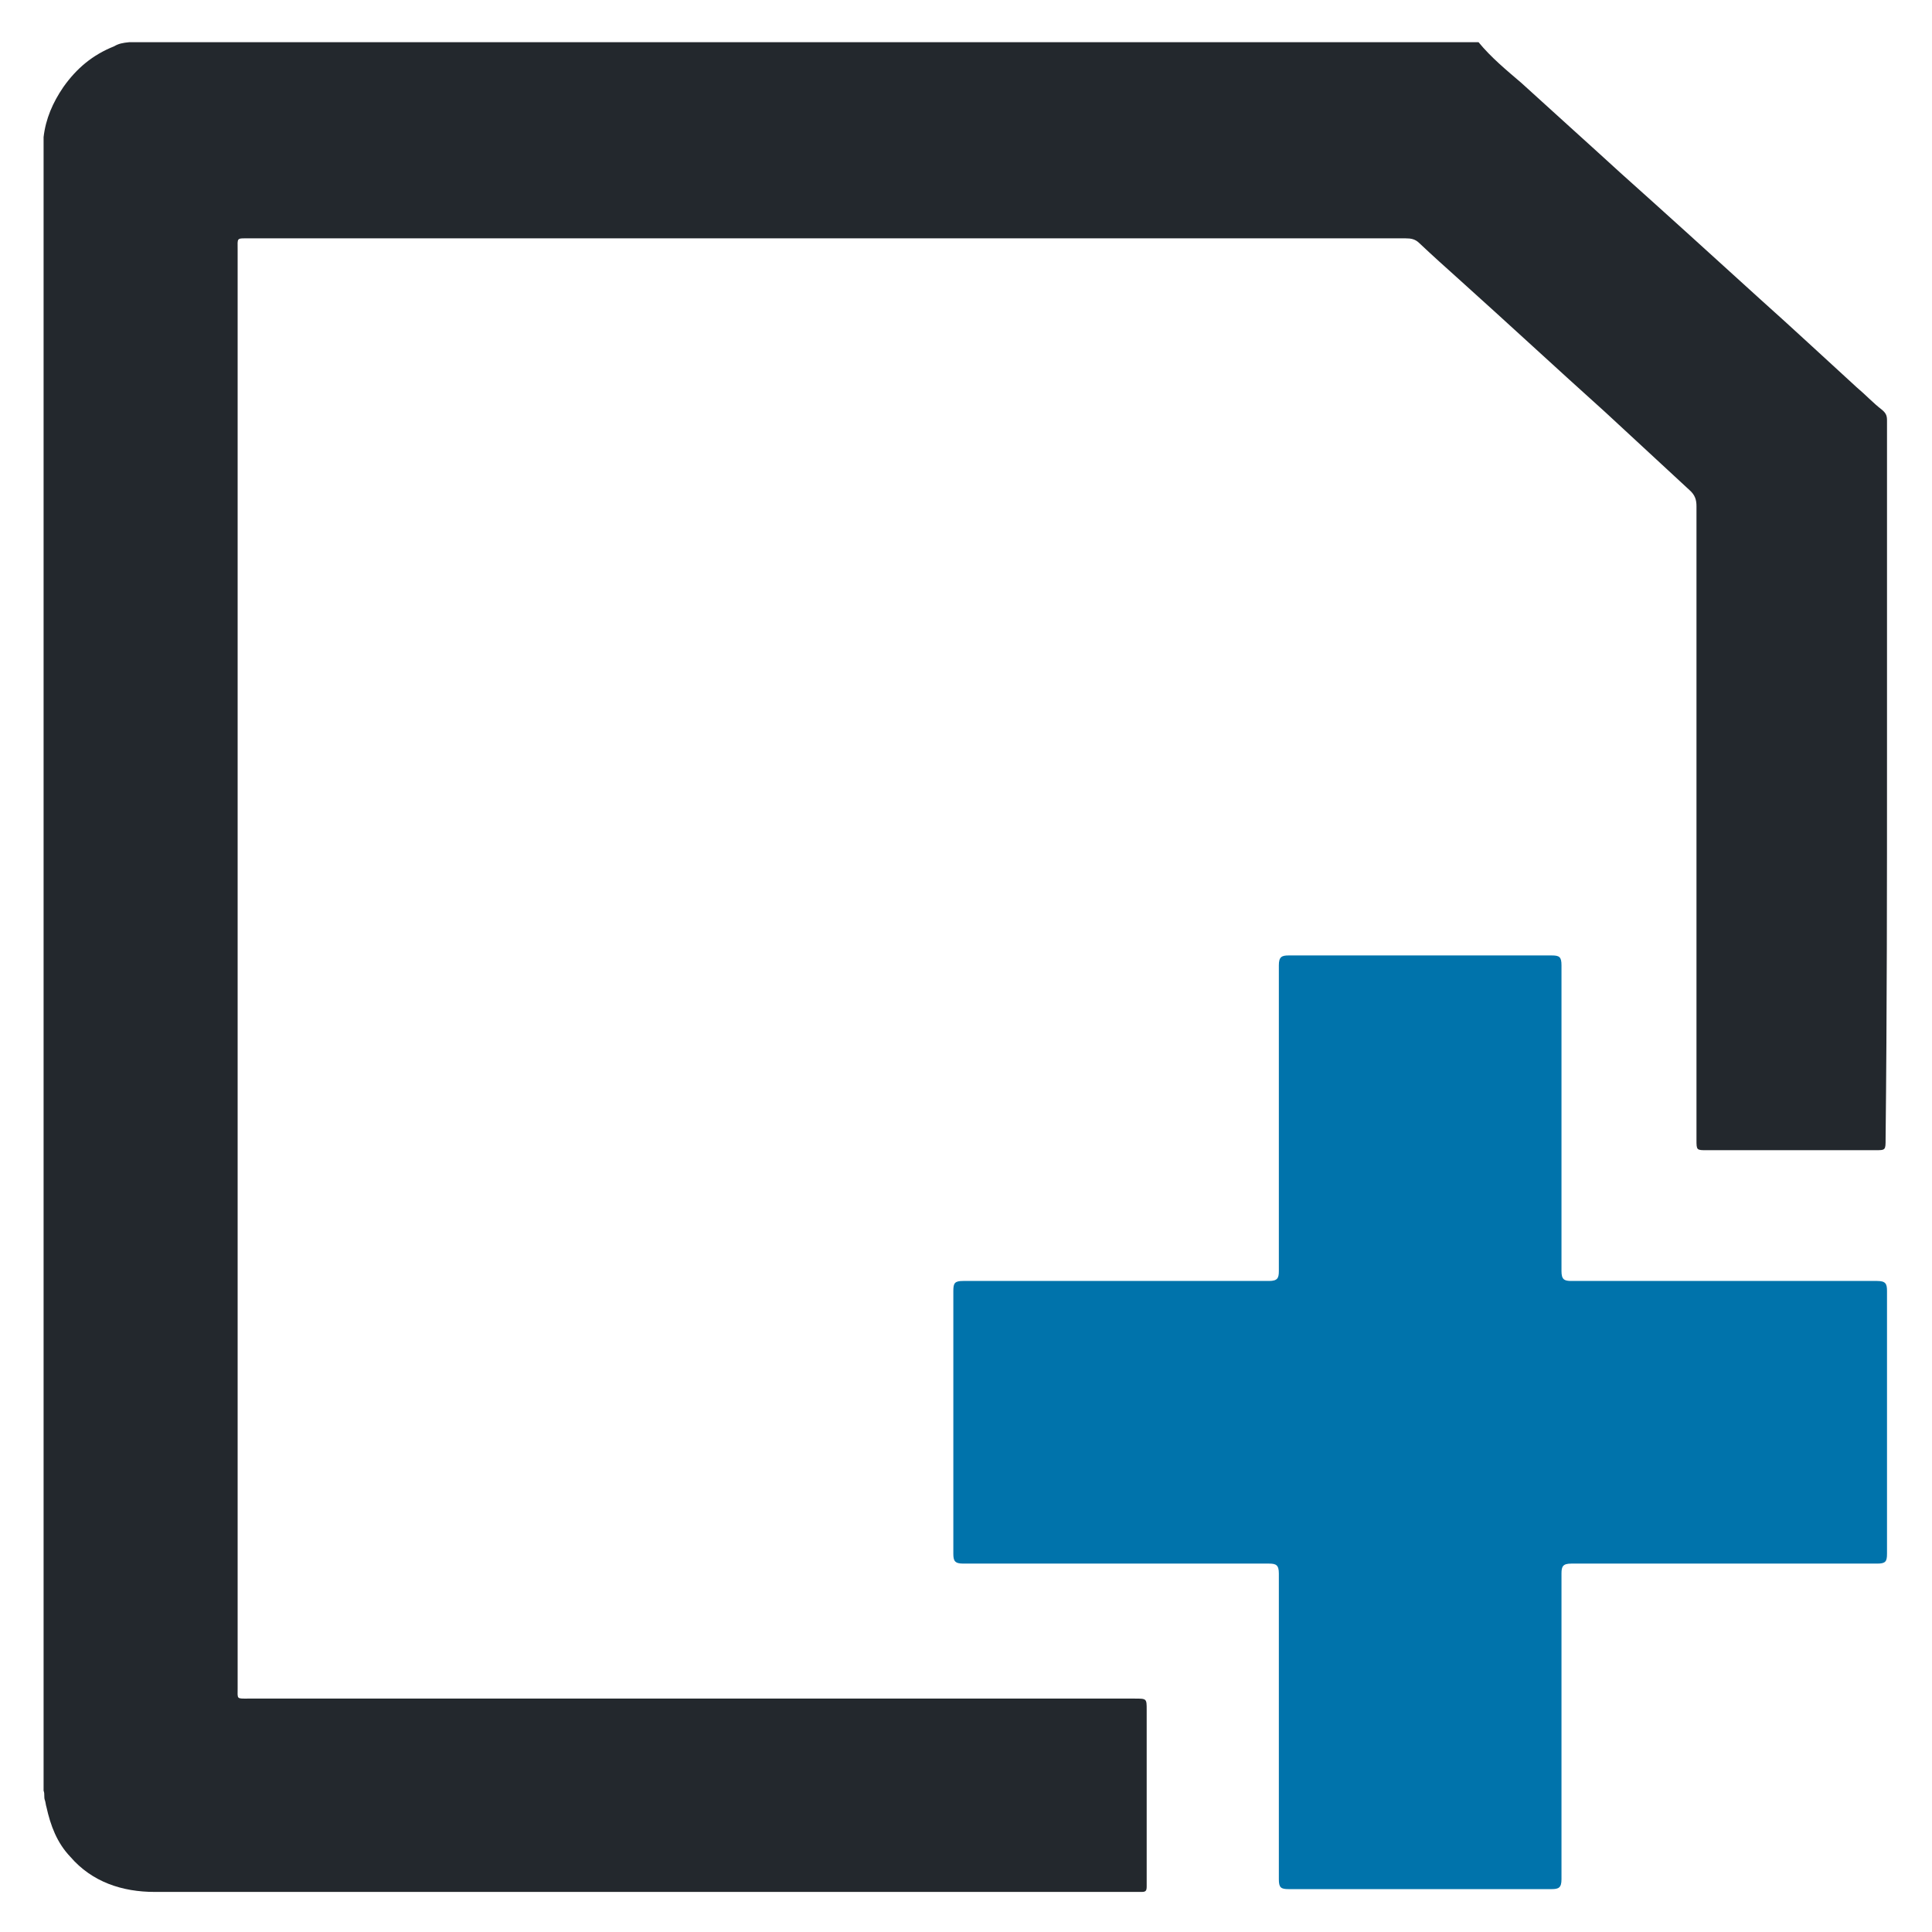 <?xml version="1.0" encoding="utf-8"?>
<!-- Generator: Adobe Illustrator 22.1.0, SVG Export Plug-In . SVG Version: 6.00 Build 0)  -->
<svg version="1.1" id="Layer_0_xA0_Image_1_" xmlns="http://www.w3.org/2000/svg" xmlns:xlink="http://www.w3.org/1999/xlink"
	 x="0px" y="0px" width="274.8px" height="274.8px" viewBox="0 0 274.8 274.8" style="enable-background:new 0 0 274.8 274.8;"
	 xml:space="preserve">
<style type="text/css">
	.st0{display:none;fill:#333333;}
	.st1{fill:#0073AB;}
	.st2{fill:#23282D;}
</style>
<path class="st0" d="M257.8,274.8H17c-9.4,0-17-7.6-17-17V17C0,7.7,7.7,0,17,0h240.8c9.4,0,17,7.7,17,17v240.8
	C274.8,267.1,267.1,274.8,257.8,274.8z"/>
<path class="st1" d="M268.4,183.6c0-1-0.2-1.4-1.4-1.4c-14.4,0-29,0-43.5,0c-1,0-1.4-0.2-1.4-1.4c0-14.4,0-29,0-43.5
	c0-1.2-0.3-1.4-1.4-1.4c-6.2,0-12.5,0-18.7,0c-6.2,0-12.5,0-18.7,0c-1,0-1.4,0.2-1.4,1.4c0,14.4,0,29,0,43.5c0,1-0.2,1.4-1.4,1.4
	c-14.4,0-29,0-43.5,0c-1.2,0-1.4,0.3-1.4,1.4c0,6.2,0,12.5,0,18.7c0,6.2,0,12.5,0,18.7c0,1,0.2,1.4,1.4,1.4c14.4,0,29,0,43.5,0
	c1,0,1.4,0.2,1.4,1.4c0,14.4,0,29,0,43.5c0,1.2,0.3,1.4,1.4,1.4c6.2,0,12.5,0,18.7,0c6.2,0,12.5,0,18.7,0c1,0,1.4-0.2,1.4-1.4
	c0-14.4,0-29,0-43.5c0-1,0.2-1.4,1.4-1.4c14.4,0,29,0,43.5,0c1.2,0,1.4-0.3,1.4-1.4c0-6.2,0-12.5,0-18.7
	C268.4,196.1,268.4,189.8,268.4,183.6z"/>
<path class="st2" d="M268.4,107.9c0-13.1,0-26.1,0-39.3c0-2.9,0-5.9,0-8.8c0-0.6-0.1-1-0.7-1.5c-1.3-1-2.4-2.2-3.6-3.2
	c-4.6-4.2-9.1-8.4-13.8-12.6c-6.6-6-13.2-12-19.8-17.9c-4.7-4.3-9.5-8.6-14.1-12.8c-2.1-1.8-4.3-3.6-6.1-5.8c-63.9,0-128,0-191.9,0
	c-1,0.1-1.5,0.2-2.2,0.6c-3,1.2-5.3,3.1-7.2,5.8c-1.5,2.2-2.5,4.5-2.8,7.1c0,78.4,0,156.9,0,235.2c0.2,0.5,0,0.9,0.2,1.4
	c0.1,0.3,0.1,0.6,0.2,0.9c0.6,2.7,1.5,5.1,3.4,7.1c3.1,3.6,7.4,5,12,5c22.4,0,45,0,67.4,0l0,0c1,0,2.1,0,3.1,0c0.1,0,0.2,0,0.3,0
	l0,0c22.9,0,45.8,0,68.7,0c0.3,0,0.6,0,0.9,0c0.6,0,0.7-0.2,0.7-0.8c0-8.3,0-16.8,0-25.1c0-1.6,0-1.6-1.7-1.6c-22.8,0-45.5,0-68.4,0
	l0,0c-19.2,0-38.4,0-57.7,0c-1.7,0-1.5,0.1-1.5-1.5c0-68.2,0-136.4,0-204.6c0-1.7-0.2-1.6,1.6-1.6c30.5,0,61.1,0,91.7,0
	c24.3,0,48.5,0,72.8,0c0.8,0,1.4,0.1,2,0.7c1.8,1.7,3.8,3.5,5.7,5.2c6.9,6.2,13.8,12.6,20.7,18.8c4,3.7,8,7.4,12,11.1
	c0.8,0.7,1,1.4,1,2.3c0,12,0,24,0,36.1l0,0c0,18,0,35.9,0,54c0,1.5,0,1.5,1.5,1.5c8,0,16,0,23.9,0c1.5,0,1.5,0,1.5-1.6
	C268.4,143.8,268.4,125.9,268.4,107.9L268.4,107.9z"/>
</svg>
